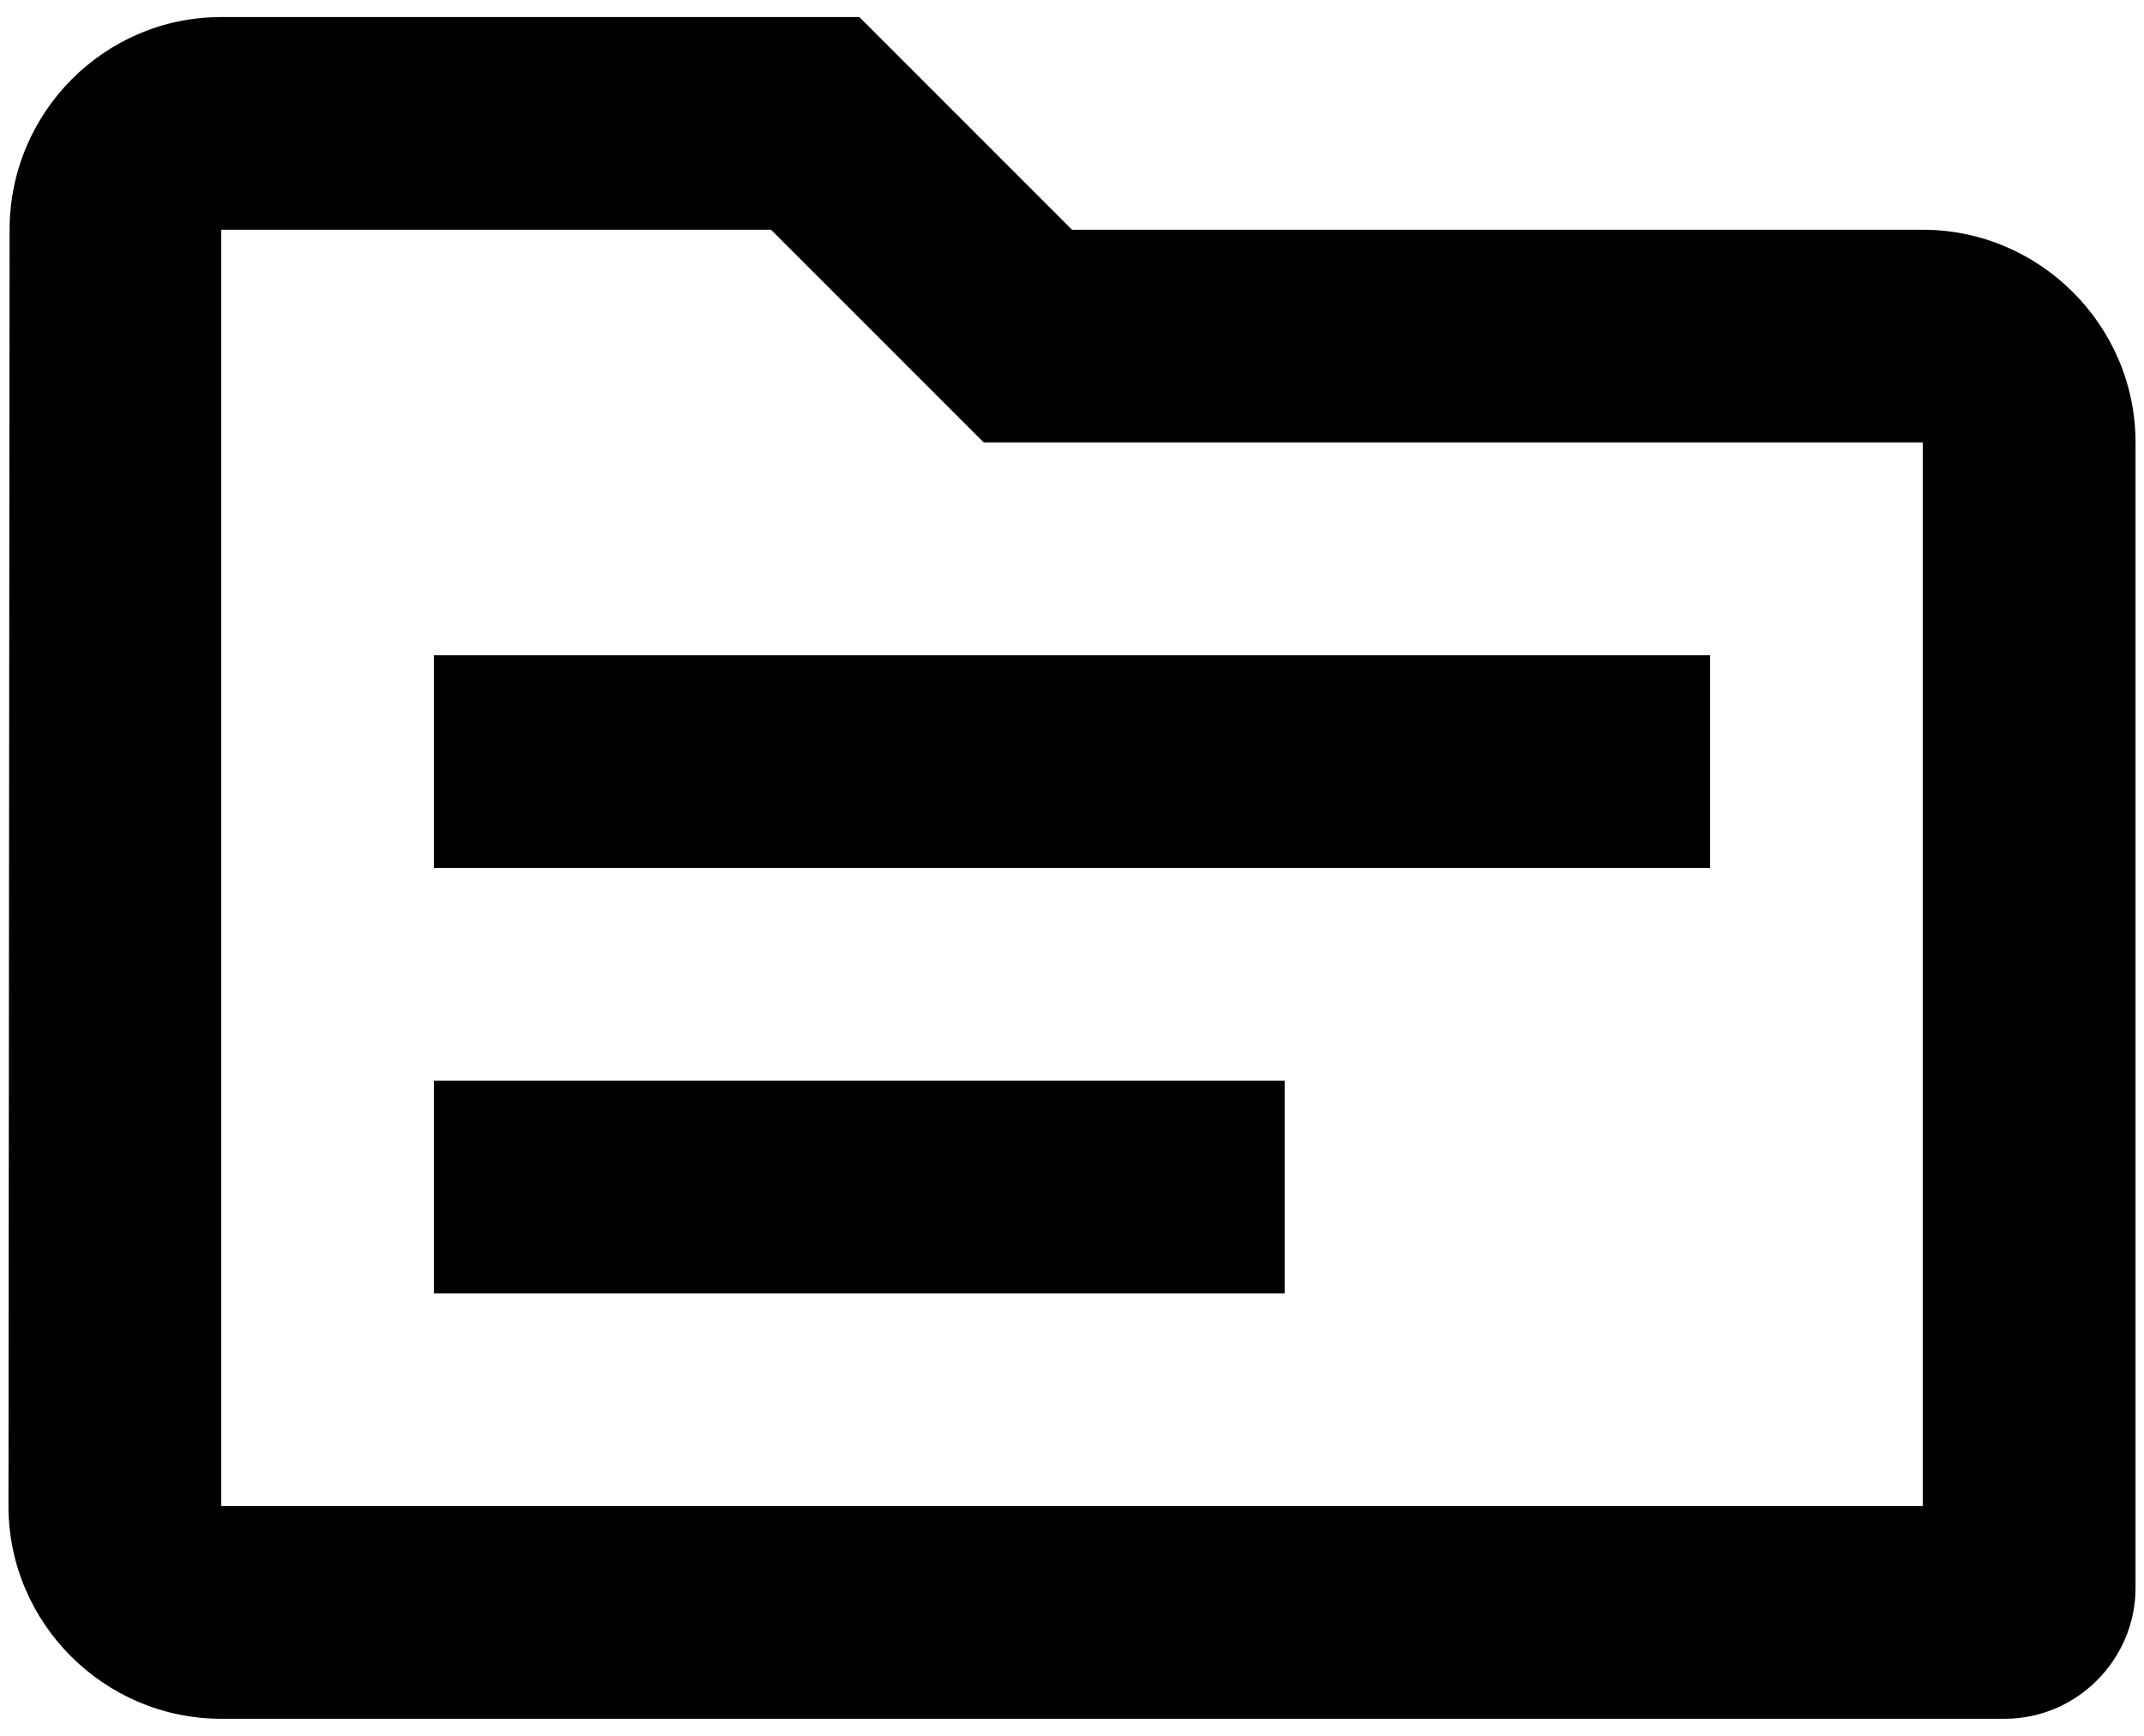 <svg xmlns="http://www.w3.org/2000/svg" width="21" height="17" viewBox="0 0 21 17" fill="none">
<path d="M18.833 2.25H10.5L8.417 0.167H2.167C1.021 0.167 0.094 1.104 0.094 2.25L0.083 14.75C0.083 15.896 1.021 16.833 2.167 16.833H19.636C20.344 16.833 20.917 16.25 20.917 15.552V4.333C20.917 3.188 19.979 2.25 18.833 2.25ZM18.833 14.75H2.167V2.25H7.552L9.635 4.333H18.833V14.75ZM16.75 8.5H4.25V6.417H16.75V8.5ZM12.583 12.667H4.25V10.583H12.583V12.667Z" fill="black"/>
</svg>